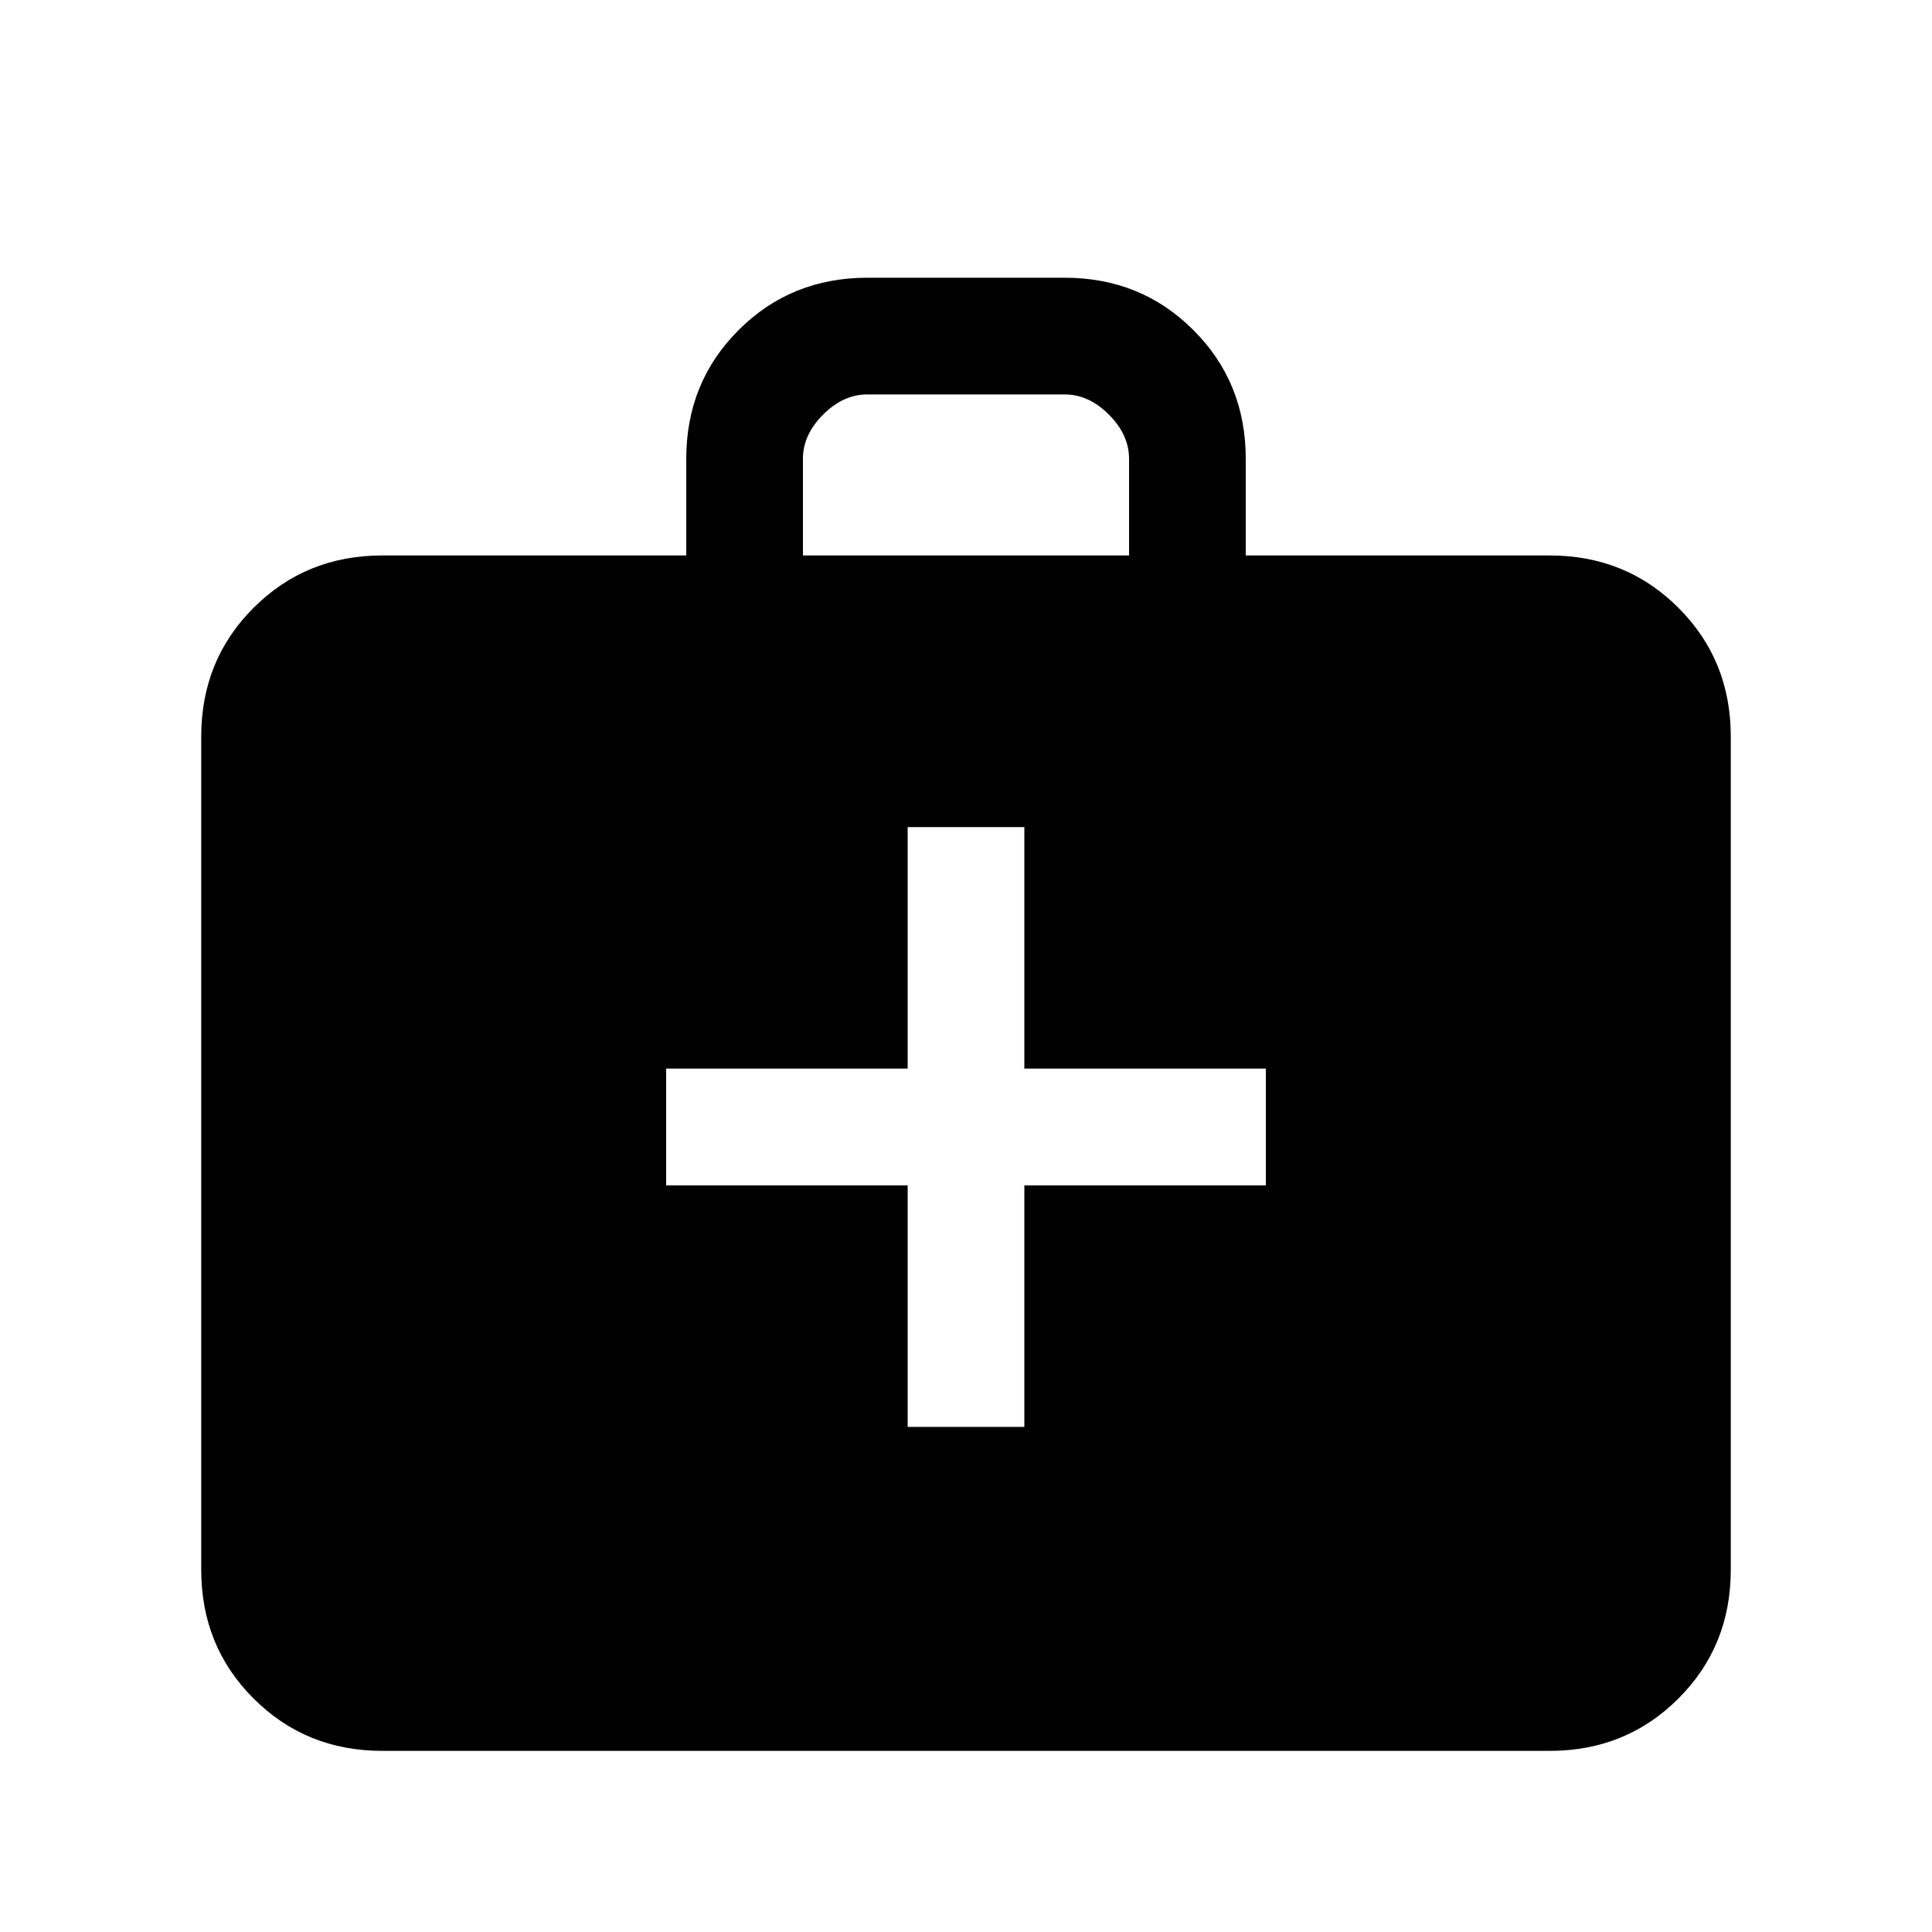 <svg xmlns="http://www.w3.org/2000/svg" height="20" width="20"><path d="M9.396 14.771h1.208v-2.5h2.5v-1.209h-2.5v-2.5H9.396v2.5h-2.5v1.209h2.5Zm-5.438 3.354q-.791 0-1.333-.542-.542-.541-.542-1.333V7.625q0-.792.542-1.333.542-.542 1.333-.542h3.146v-1q0-.792.542-1.333.542-.542 1.333-.542h2.042q.791 0 1.333.542.542.541.542 1.333v1h3.146q.791 0 1.333.542.542.541.542 1.333v8.625q0 .792-.542 1.333-.542.542-1.333.542ZM8.312 5.75h3.376v-1q0-.25-.209-.458-.208-.209-.458-.209H8.979q-.25 0-.458.209-.209.208-.209.458Z"/></svg>